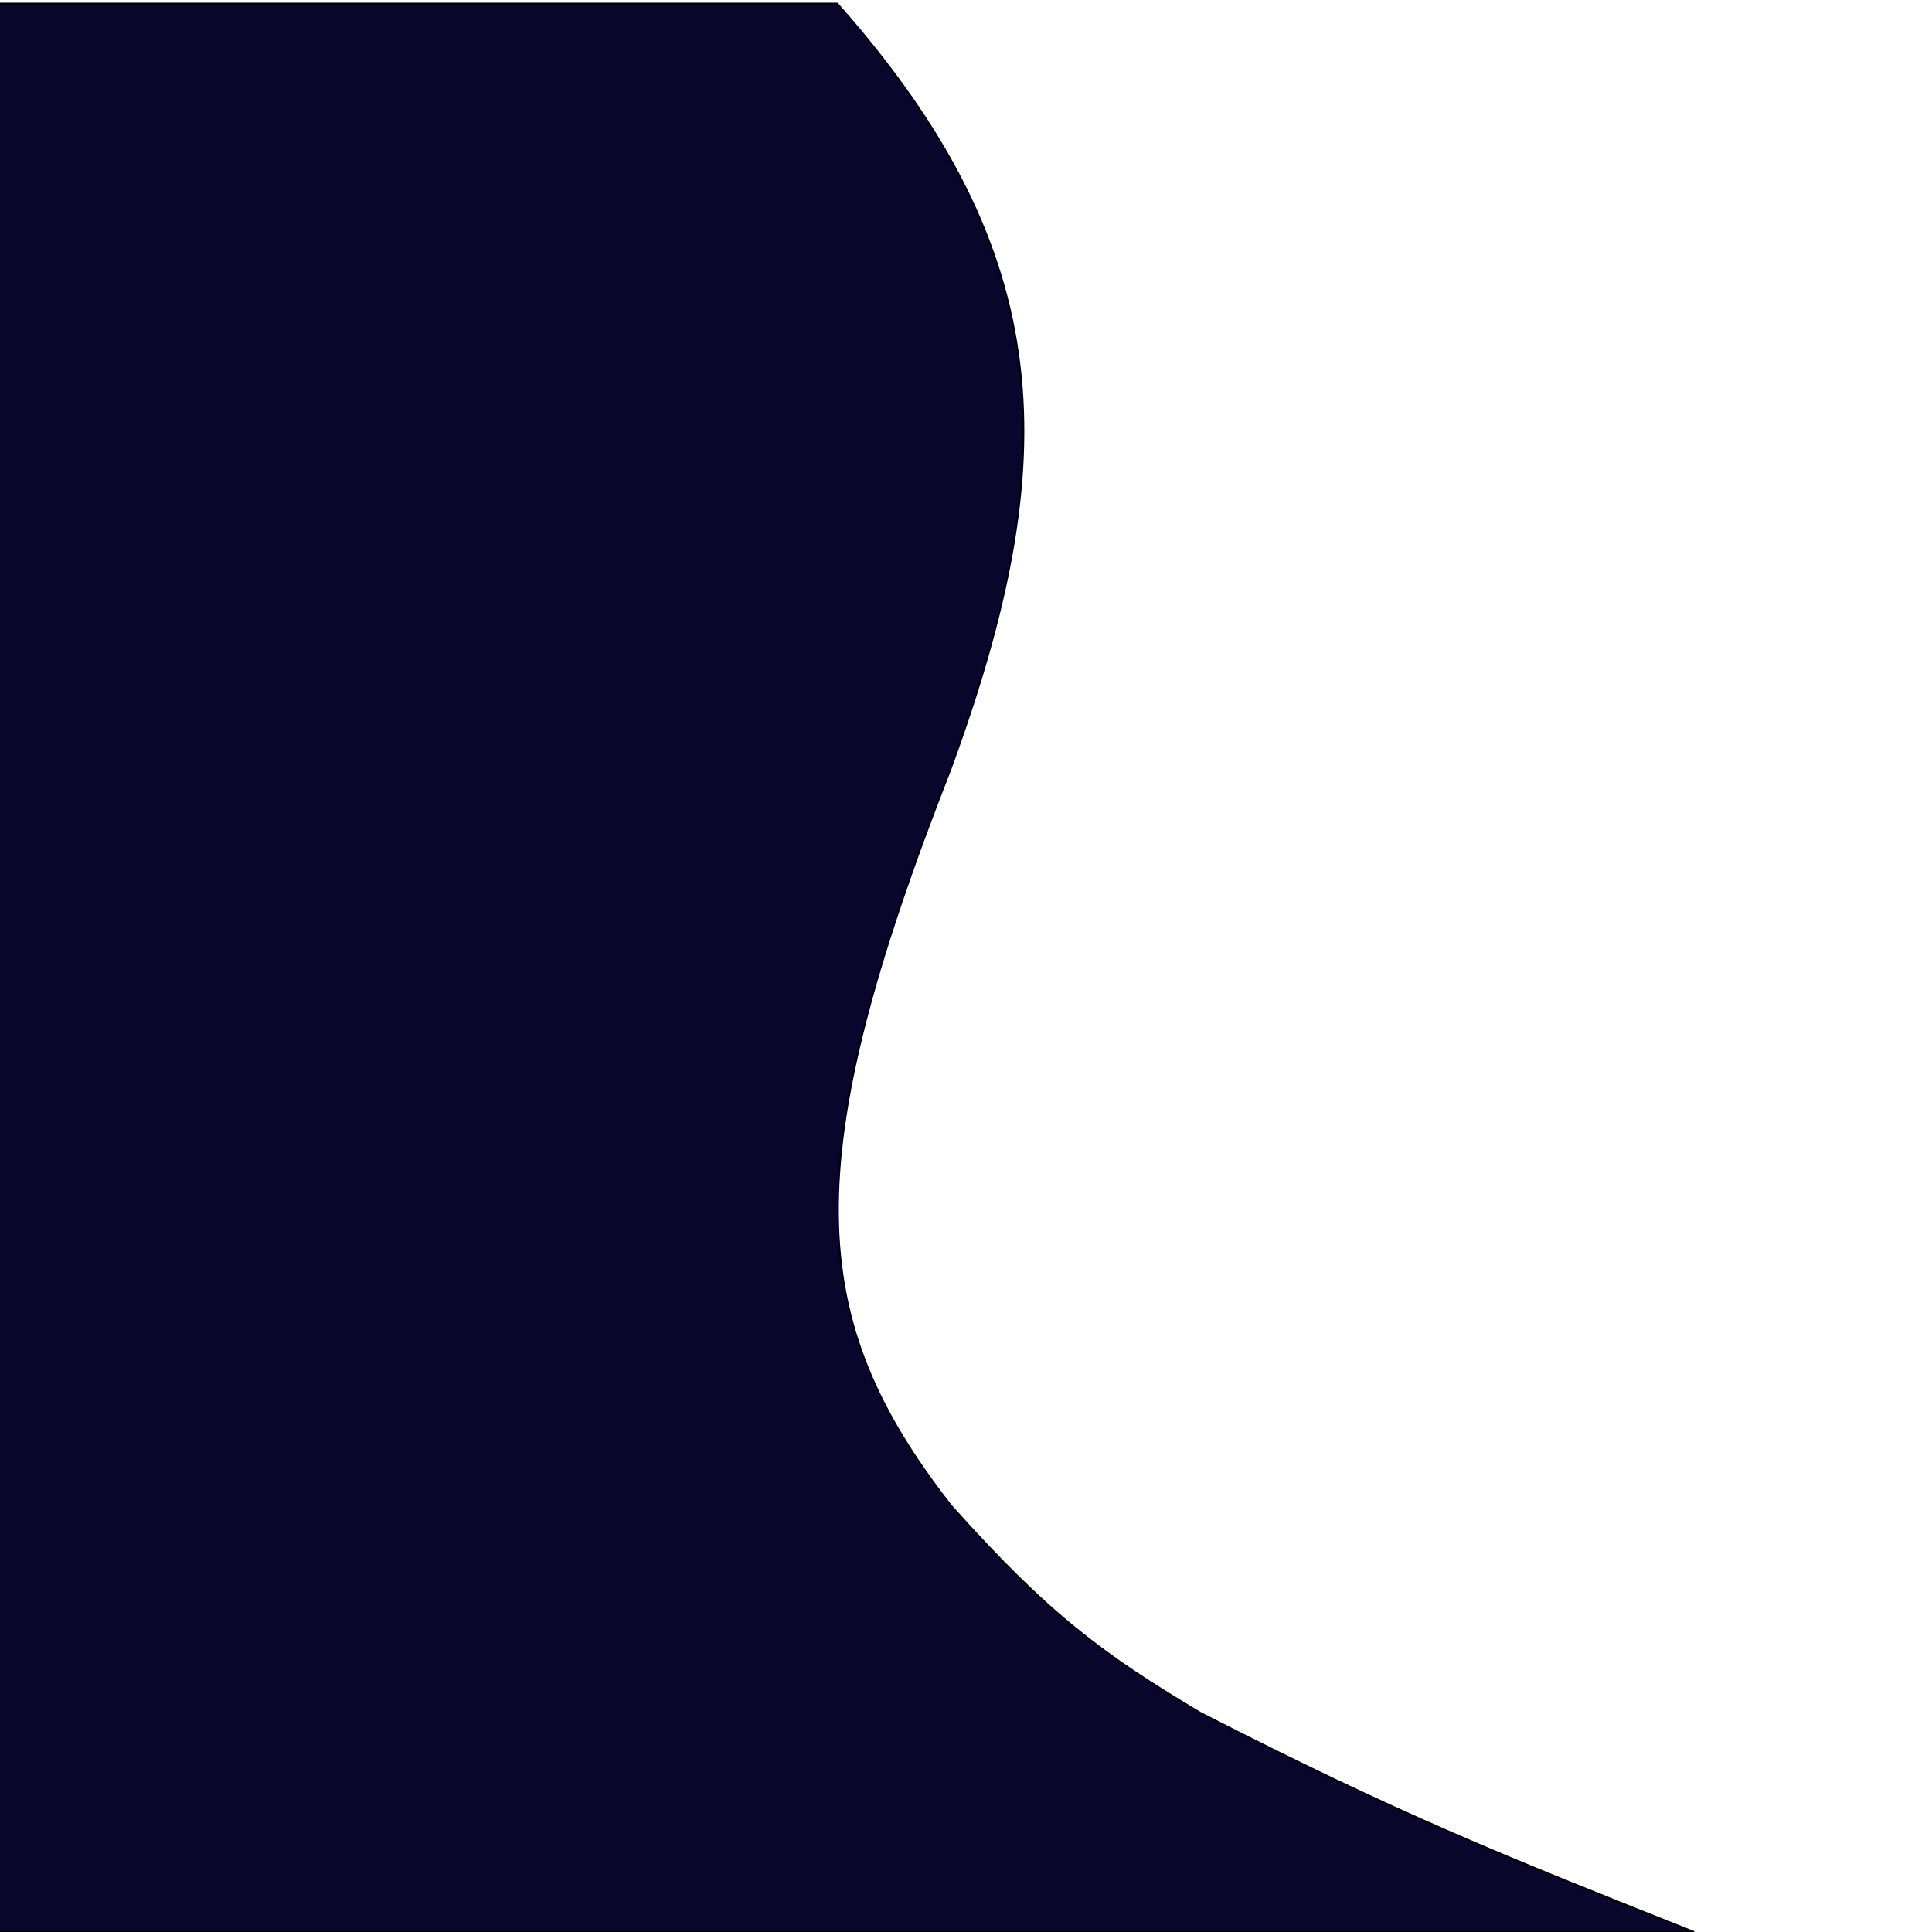 <svg width="1080" height="1080" viewBox="0 0 1080 1080" fill="none" xmlns="http://www.w3.org/2000/svg">
<g clip-path="url(#clip0_1_2)">
<path d="M531.5 429.5C594.403 257.498 592.16 142.122 468 2H-1V861.5V1080H531.5H947L946.883 1079.95C841.523 1038.09 782.416 1014.6 671 957.5C616.243 924.875 585.639 902.197 531.5 841.5C450.102 737.169 444.683 650.727 531.5 429.5Z" fill="#08062B" stroke="black"/>
</g>
<defs>
<clipPath id="clip0_1_2">
<rect width="1080" height="1080" fill="white"/>
</clipPath>
</defs>
</svg>
